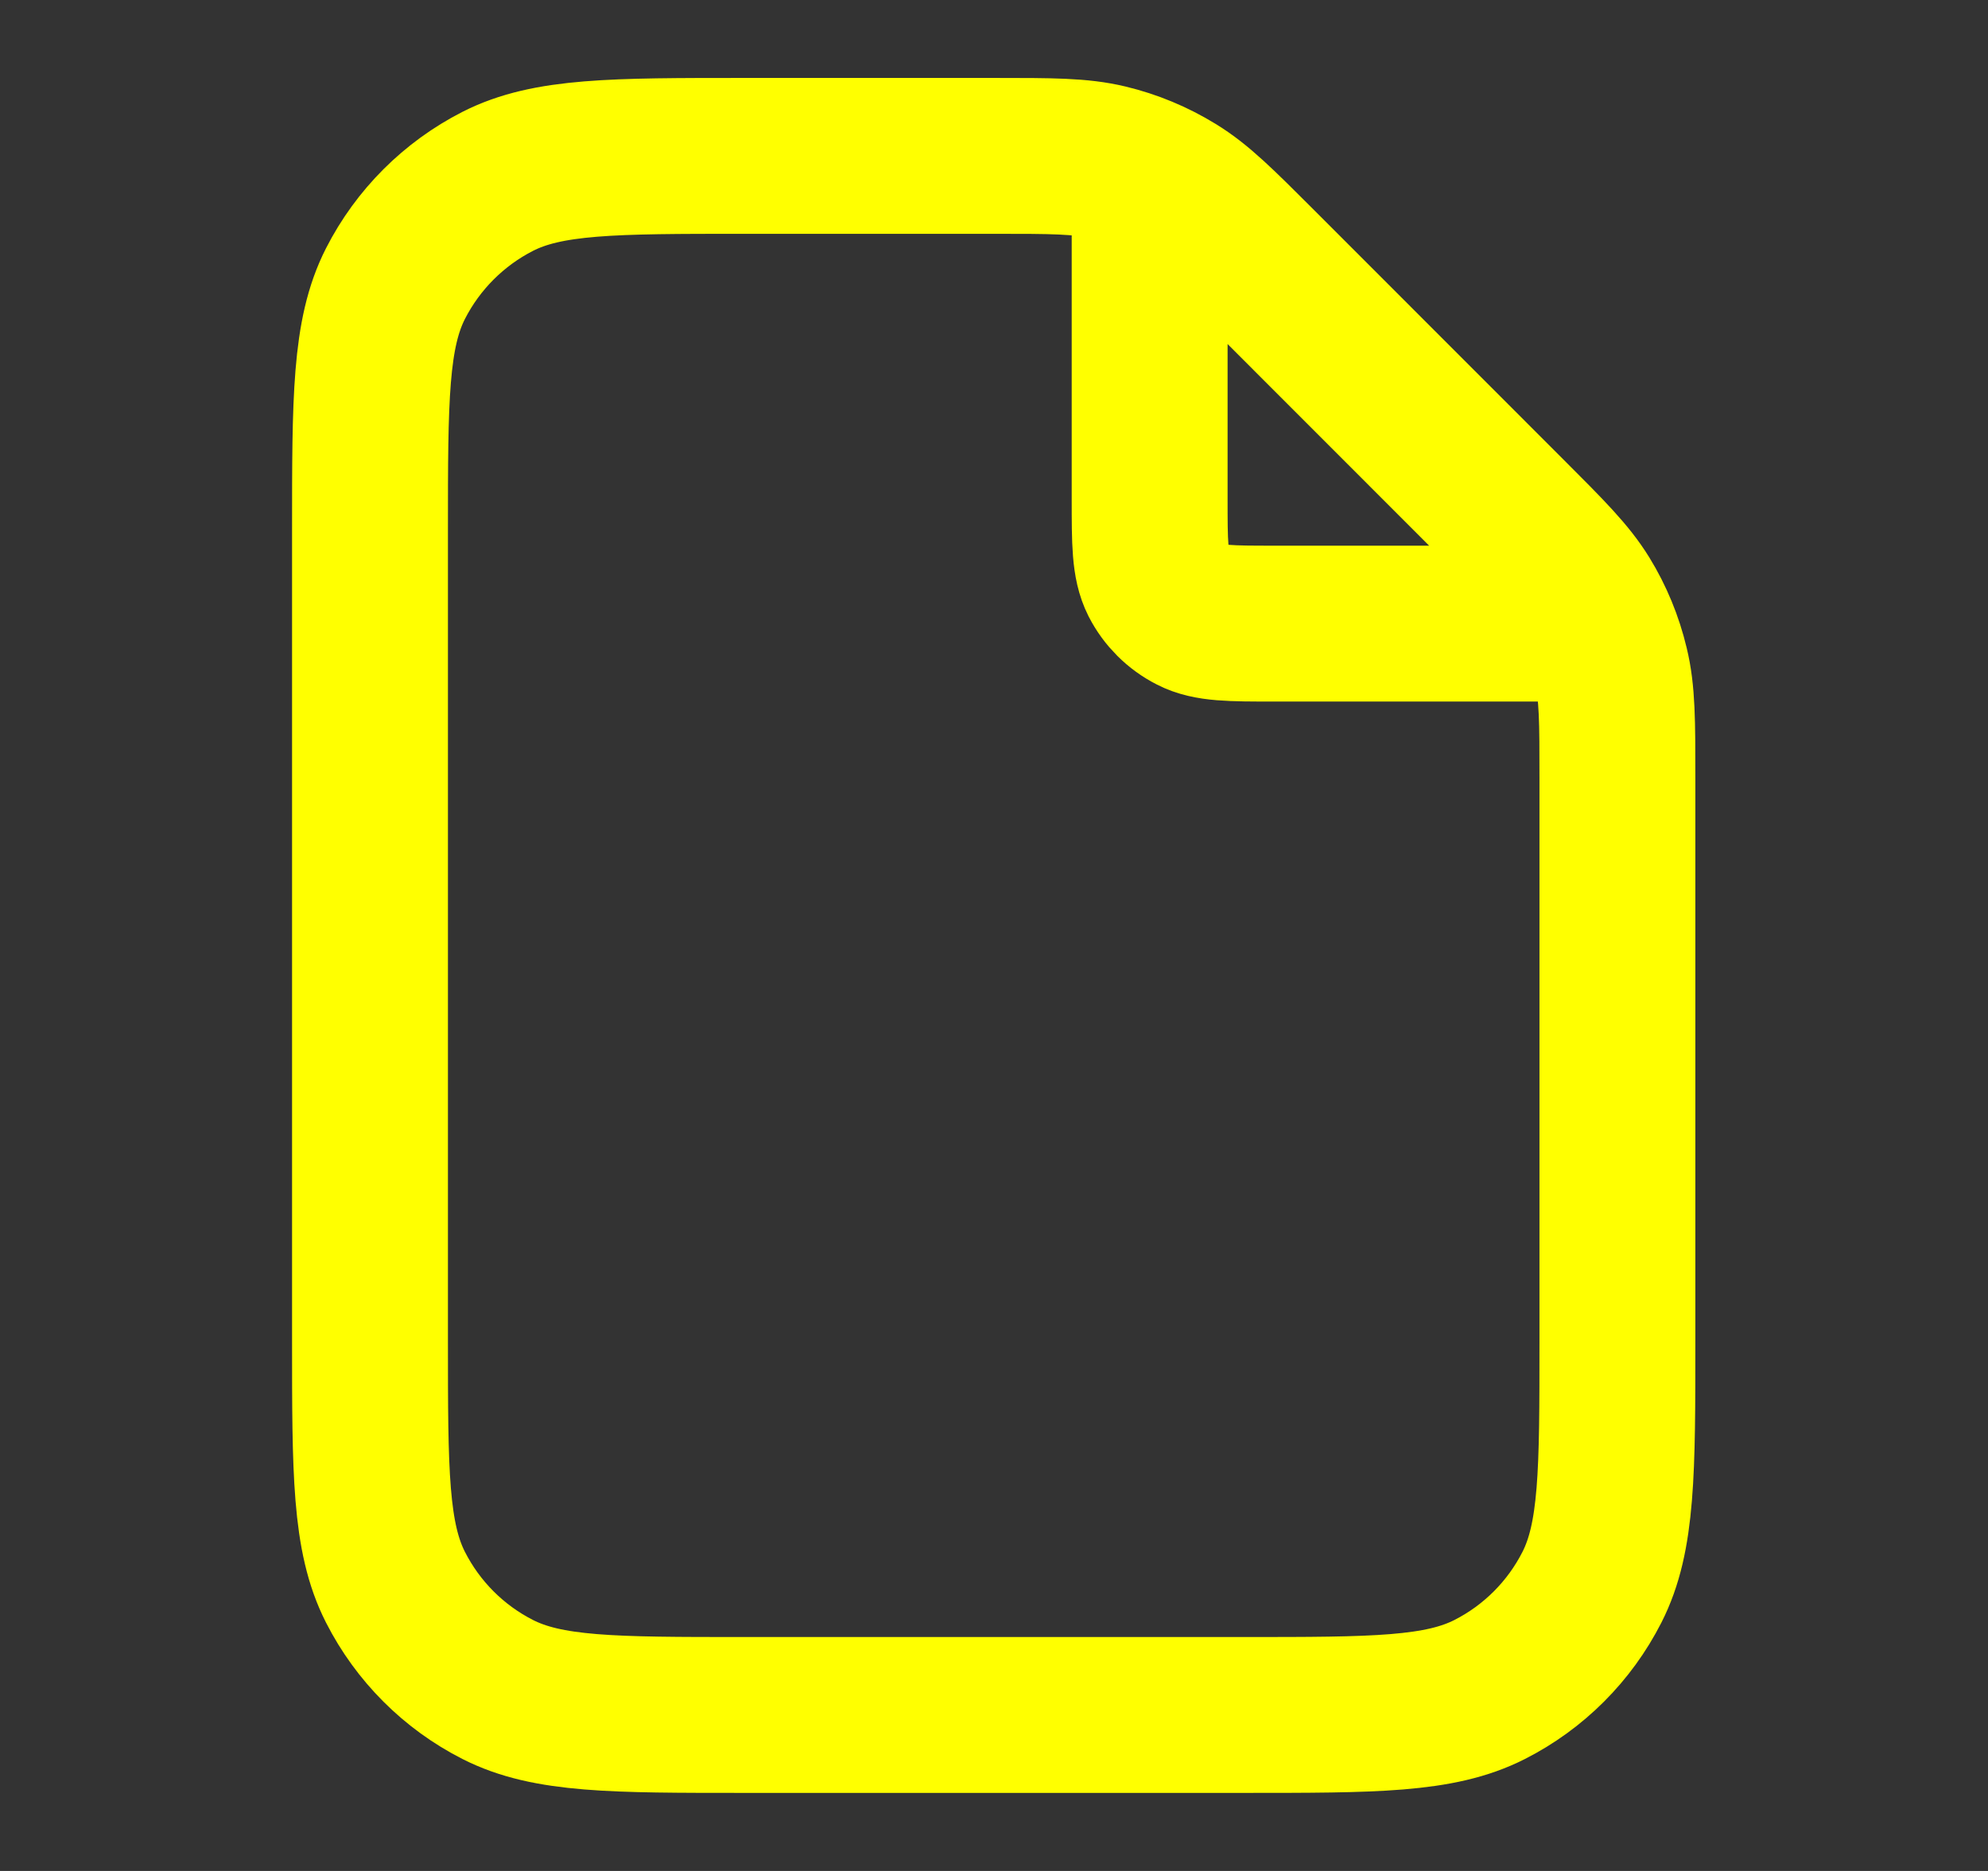 <svg width="17" height="16" viewBox="0 0 17 16" fill="none" xmlns="http://www.w3.org/2000/svg">
<rect x="0" y="0" width="17" height="16" fill="#333333" stroke="none"/>
<g id="file-04">
<path id="Icon" d="M9.831 1.513V4.266C9.831 4.64 9.831 4.826 9.903 4.969C9.967 5.094 10.069 5.196 10.195 5.26C10.337 5.333 10.524 5.333 10.897 5.333H13.651M13.831 6.658V11.466C13.831 12.586 13.831 13.146 13.613 13.574C13.421 13.951 13.115 14.257 12.739 14.448C12.311 14.666 11.751 14.666 10.631 14.666H6.364C5.244 14.666 4.684 14.666 4.256 14.448C3.88 14.257 3.574 13.951 3.382 13.574C3.164 13.146 3.164 12.586 3.164 11.466V4.533C3.164 3.413 3.164 2.853 3.382 2.425C3.574 2.049 3.88 1.743 4.256 1.551C4.684 1.333 5.244 1.333 6.364 1.333H8.505C8.994 1.333 9.239 1.333 9.469 1.388C9.673 1.437 9.868 1.518 10.047 1.628C10.249 1.751 10.422 1.924 10.768 2.27L12.893 4.396C13.239 4.742 13.412 4.915 13.536 5.116C13.646 5.295 13.726 5.49 13.775 5.695C13.831 5.925 13.831 6.169 13.831 6.658Z" stroke="#FFFF00" stroke-width="1.333" stroke-linecap="round" stroke-linejoin="round"/>
</g>
</svg>
